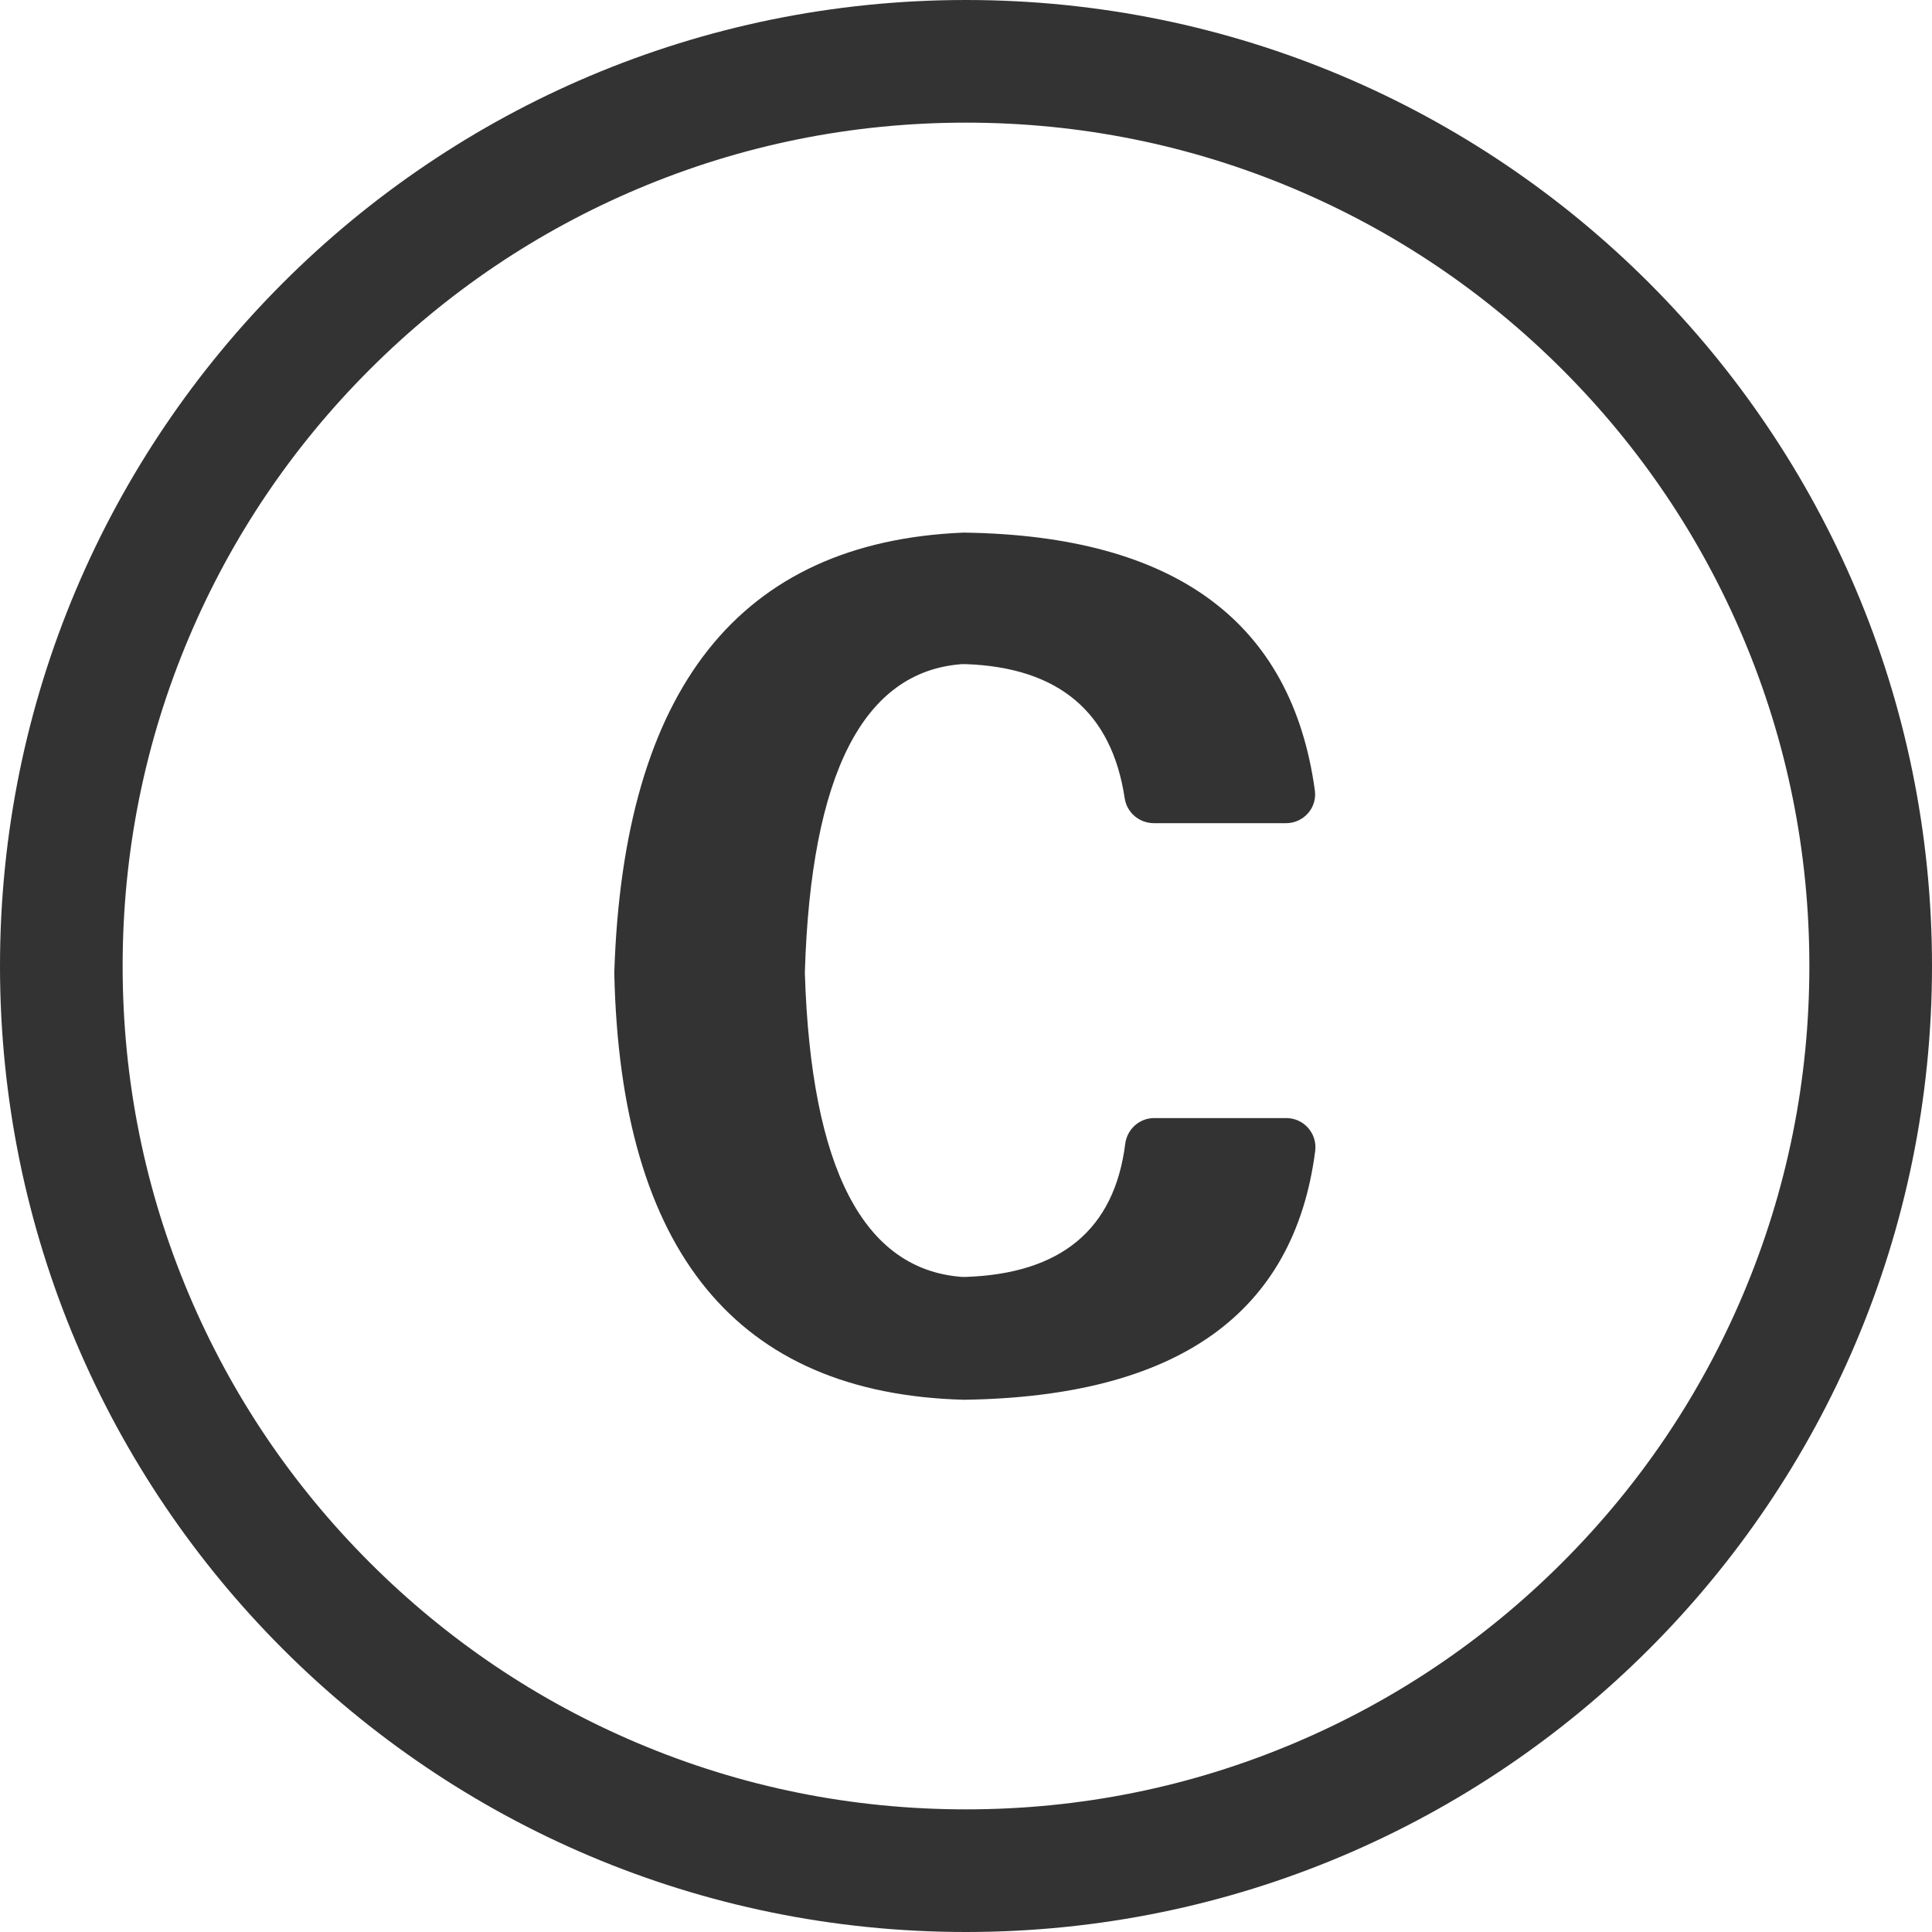 <?xml version="1.0" standalone="no"?><!DOCTYPE svg PUBLIC "-//W3C//DTD SVG 1.1//EN" "http://www.w3.org/Graphics/SVG/1.1/DTD/svg11.dtd"><svg class="icon" width="200px" height="200.00px" viewBox="0 0 1024 1024" version="1.1" xmlns="http://www.w3.org/2000/svg"><path fill="#333333" d="M596.1 423c-6.9-45.6-35-69.3-84.4-71h-1.8c-52.3 3.8-80.1 58.1-83.3 163.1v1c3.3 103.4 31.1 156.9 83.4 160.7h1.7c50.7-1.7 79-25.2 84.7-70.6 1-7.7 7.5-13.6 15.3-13.6h70.1c9.2 0 16.4 8.1 15.3 17.3-11.1 86.5-73.2 130.4-186.2 132-120.2-3.2-182-78.4-185.3-225.7v-1c4.9-150.3 66.5-227.9 184.8-232.9h1c111.4 1.7 173.2 47.2 185.5 136.6 1.3 9.2-5.9 17.4-15.3 17.4h-70.2c-7.7-0.1-14.2-5.7-15.3-13.3z"  /><path fill="#333333" d="M512 65c60.4 0 118.9 11.8 174 35.1 53.2 22.5 101 54.7 142.1 95.8 41.1 41.1 73.3 88.9 95.8 142.1 23.3 55.1 35.1 113.6 35.1 174 0 60.4-11.8 118.9-35.1 174-22.5 53.2-54.7 101-95.8 142.1-41.1 41.1-88.9 73.3-142.1 95.8-55.1 23.3-113.6 35.1-174 35.1-60.4 0-118.9-11.8-174-35.1-53.2-22.5-101-54.7-142.1-95.8s-73.3-88.9-95.8-142.1C76.8 630.9 65 572.4 65 512c0-60.4 11.8-118.9 35.1-174 22.5-53.2 54.7-101 95.8-142.1 41.1-41.1 88.9-73.3 142.1-95.8C393.1 76.8 451.6 65 512 65m0-65C229.2 0 0 229.2 0 512s229.2 512 512 512 512-229.2 512-512S794.8 0 512 0z"  /></svg>